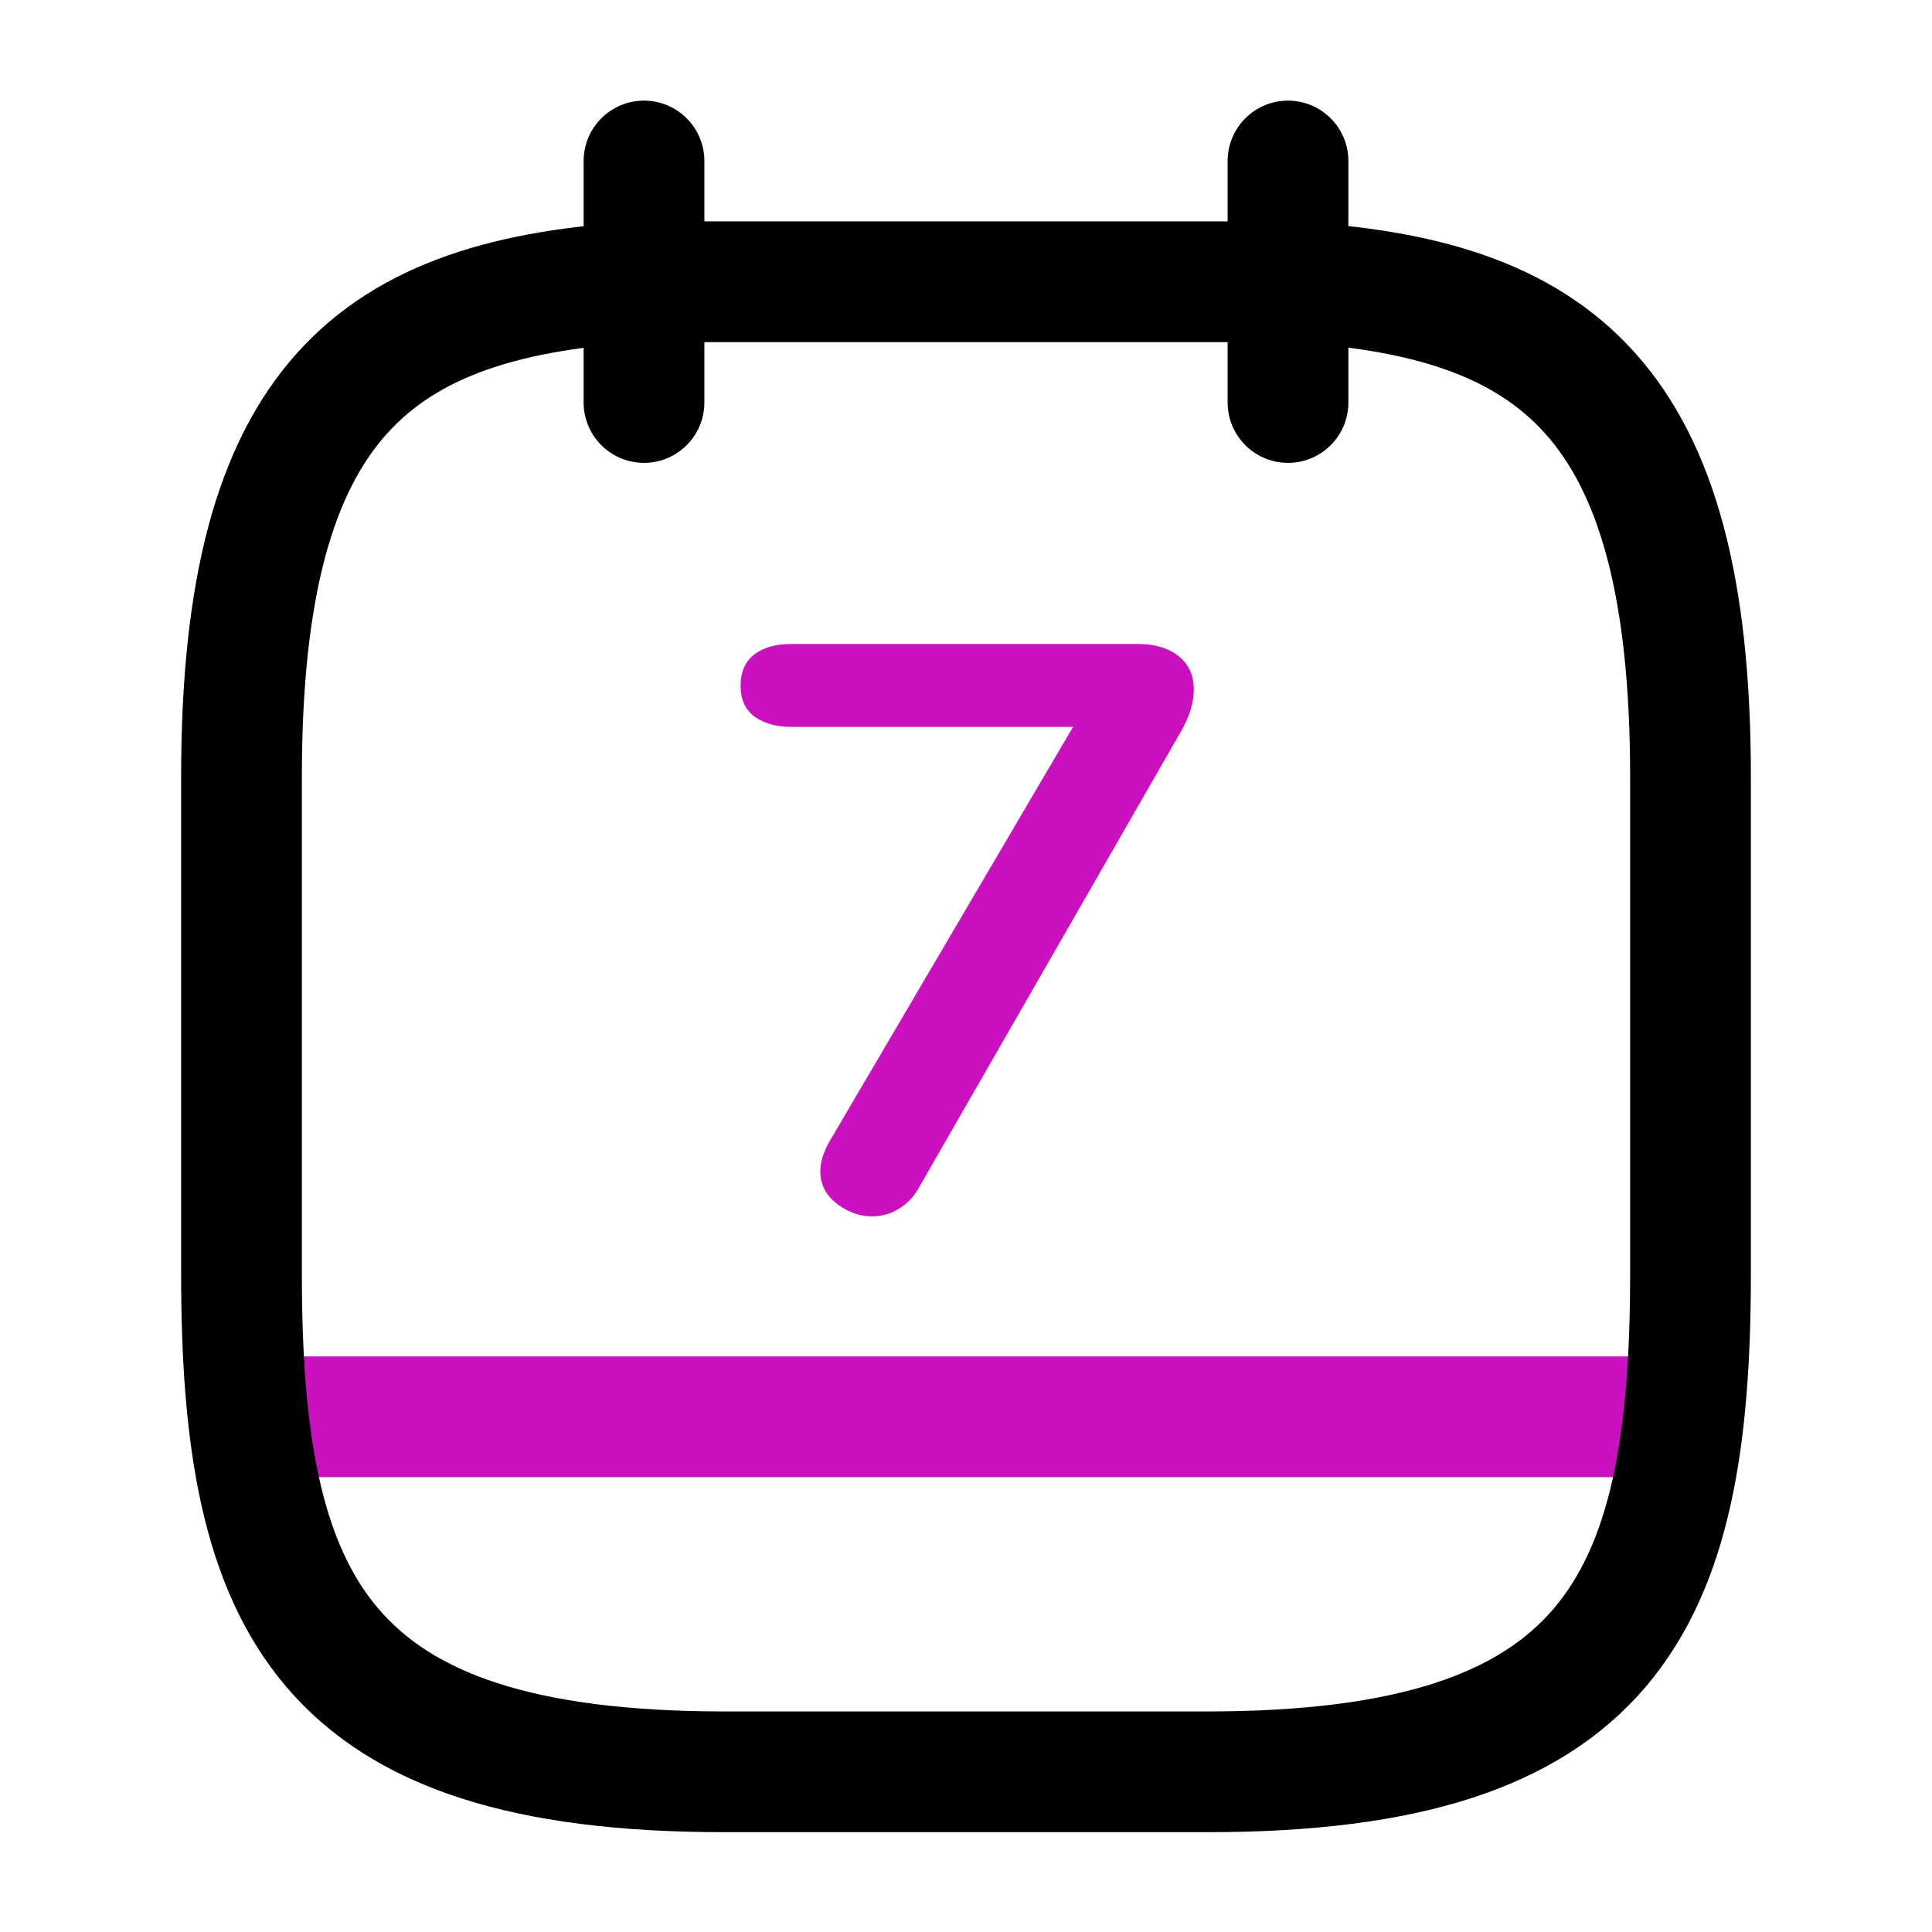 <svg width="24" height="24" viewBox="0 0 24 24" fill="none" xmlns="http://www.w3.org/2000/svg">
<g id="calendar">
<path id="Vector" d="M8 2V5" stroke="black" stroke-width="1.5" stroke-miterlimit="10" stroke-linecap="round" stroke-linejoin="round"/>
<path id="Vector_2" d="M16 2V5" stroke="black" stroke-width="1.5" stroke-miterlimit="10" stroke-linecap="round" stroke-linejoin="round"/>
<path id="Vector_3" d="M20.75 17.6H3.25" stroke="#CB10BF" stroke-width="1.5" stroke-miterlimit="10" stroke-linecap="round" stroke-linejoin="round"/>
<path id="Vector_4" d="M16 3.5C19.33 3.68 21 4.95 21 9.65V15.83C21 19.95 20 22.01 15 22.01H9C4 22.01 3 19.95 3 15.83V9.65C3 4.95 4.67 3.69 8 3.5H16Z" stroke="black" stroke-width="1.5" stroke-miterlimit="10" stroke-linecap="round" stroke-linejoin="round"/>
<path id="7" d="M10.48 15.01C10.287 14.897 10.19 14.743 10.19 14.55C10.19 14.437 10.23 14.31 10.31 14.17L13.33 9.03H9.83C9.643 9.03 9.49 8.987 9.37 8.9C9.257 8.813 9.2 8.687 9.2 8.52C9.2 8.347 9.257 8.217 9.37 8.13C9.483 8.043 9.637 8 9.83 8H14.14C14.347 8 14.513 8.05 14.64 8.15C14.767 8.25 14.83 8.39 14.83 8.57C14.83 8.723 14.78 8.89 14.68 9.07L11.4 14.78C11.34 14.88 11.26 14.96 11.16 15.02C11.06 15.08 10.95 15.11 10.83 15.11C10.71 15.11 10.593 15.077 10.48 15.01Z" fill="#CB10BF"/>
</g>
</svg>
